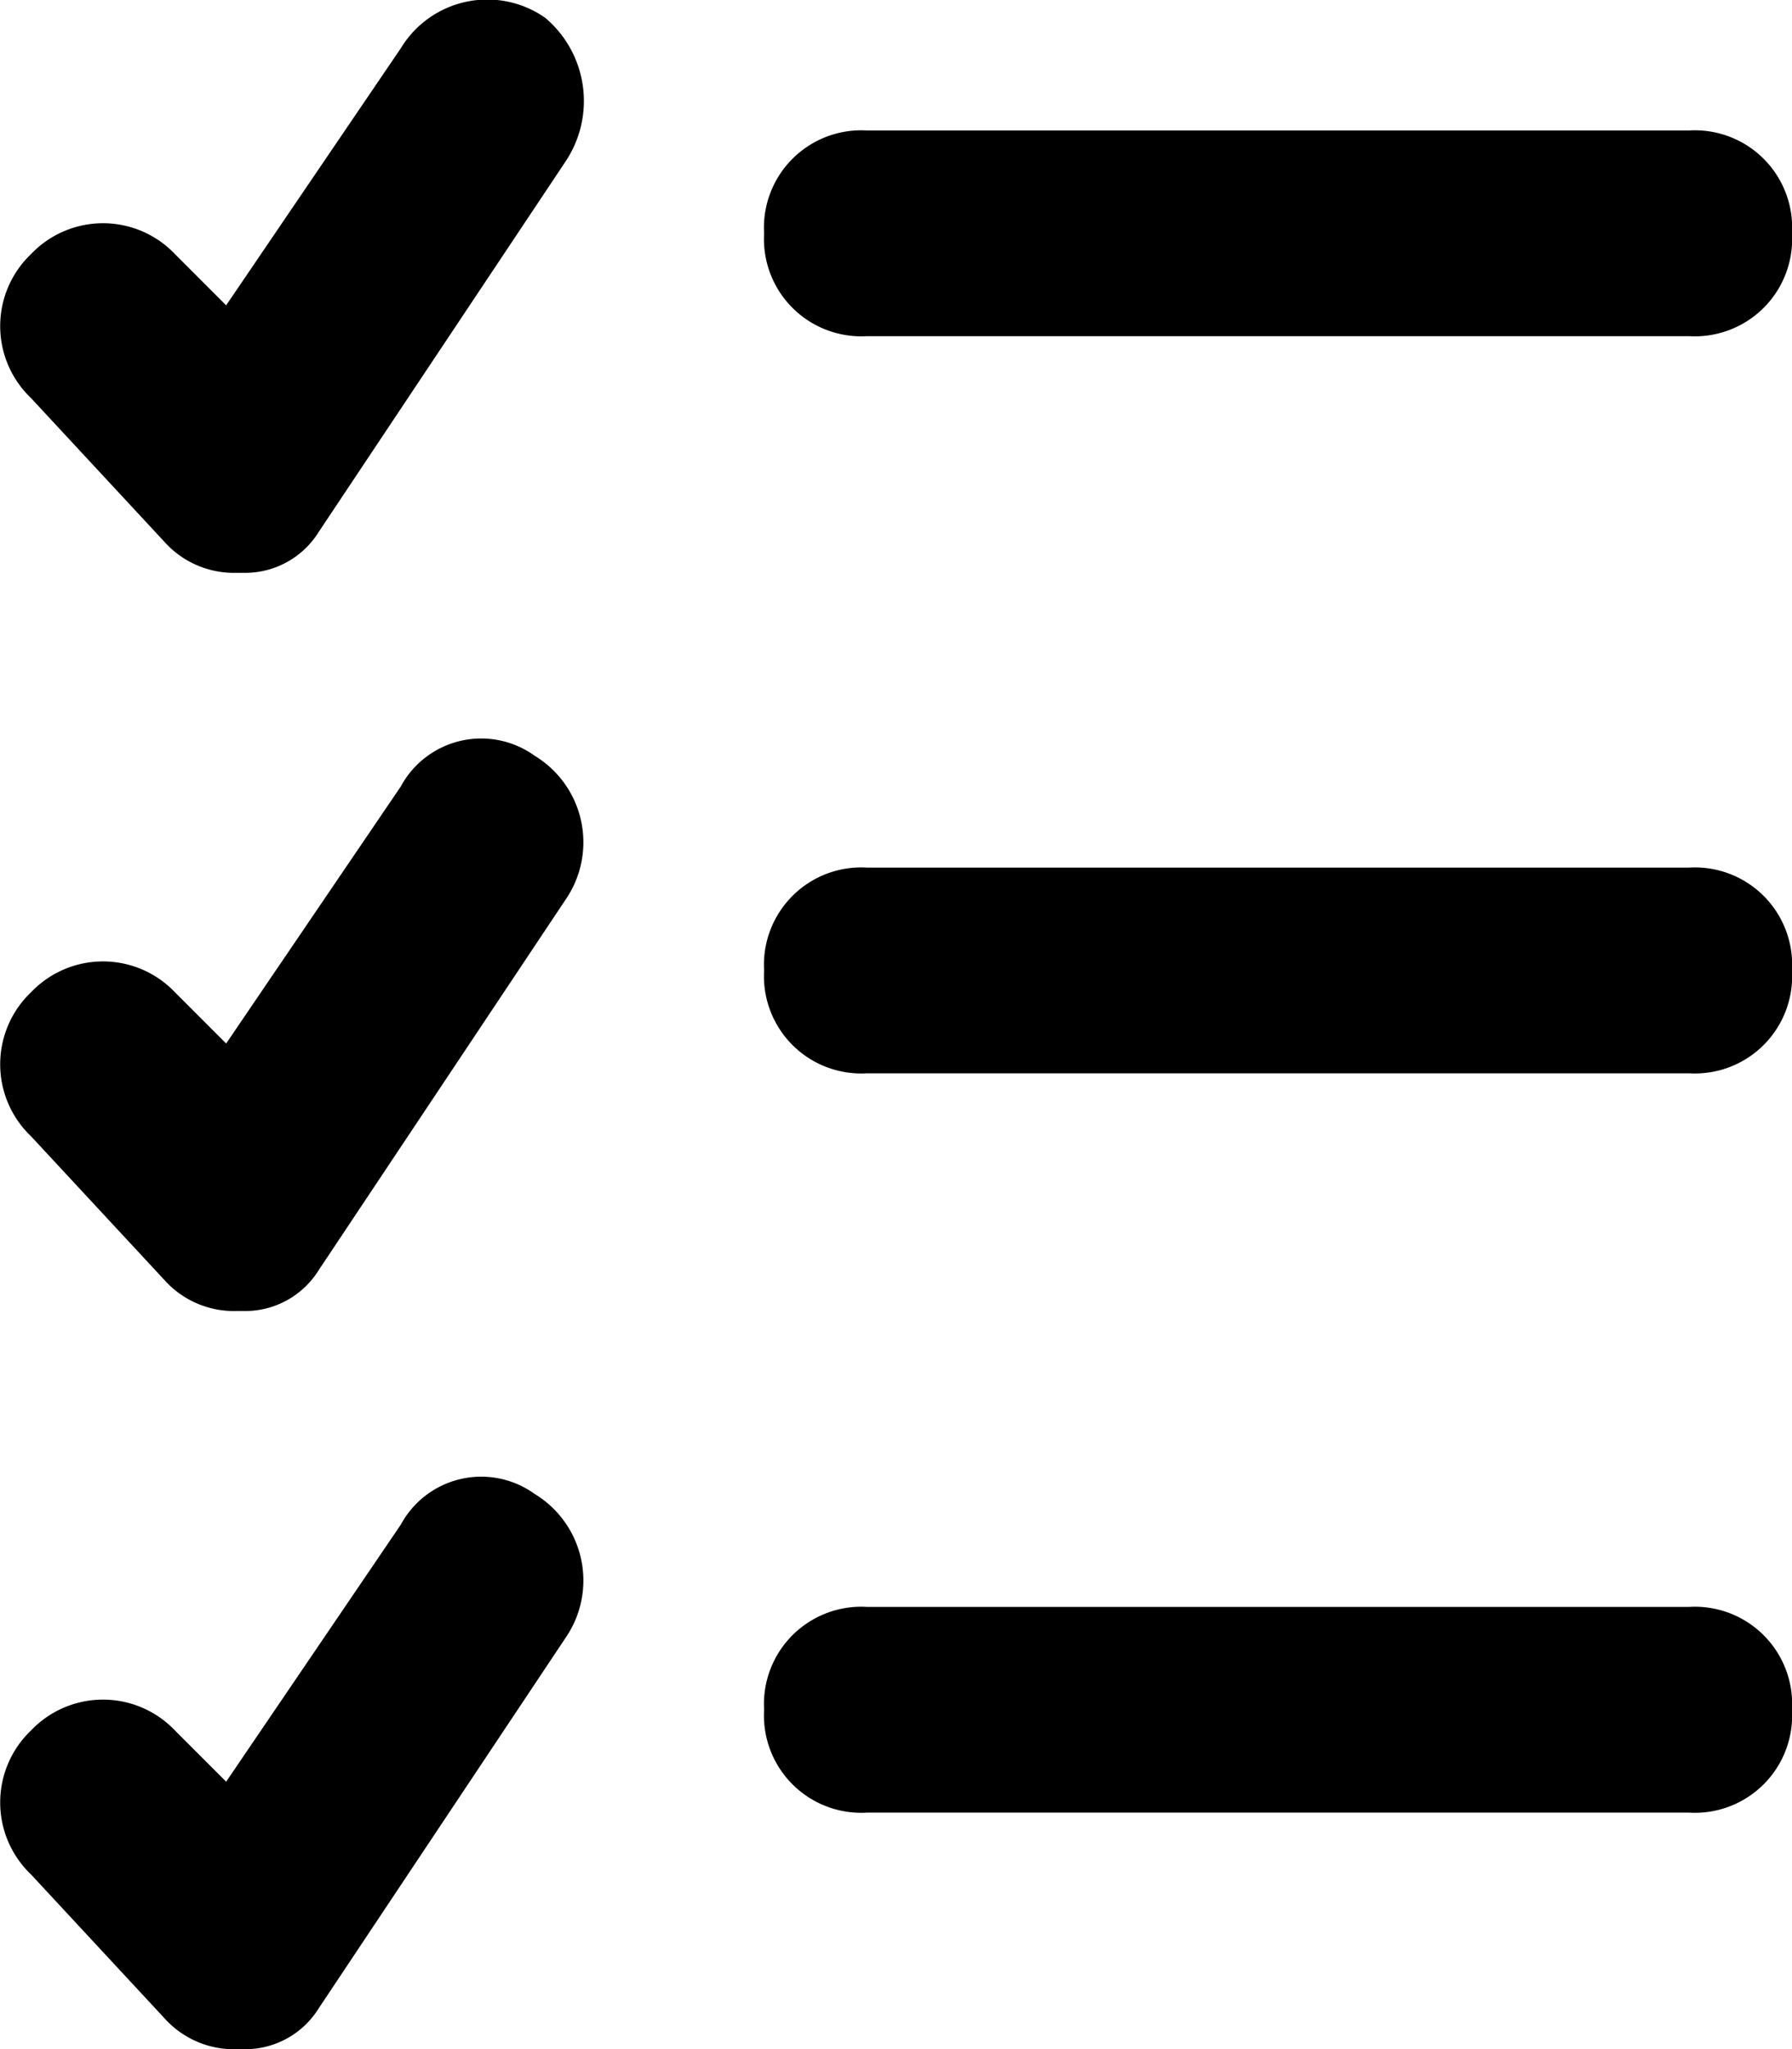 <svg xmlns="http://www.w3.org/2000/svg" width="35" height="40" viewBox="0 0 35 40">
  <g id="_icons" transform="translate(-3.3 -2.731)">
    <g id="Group_65577" data-name="Group 65577" transform="translate(3.3 2.731)">
      <path id="Path_34491" data-name="Path 34491" d="M13.008,8.015h16.06a1.9,1.9,0,0,0,2.008-2.008A1.9,1.9,0,0,0,29.068,4H13.008A1.9,1.9,0,0,0,11,6.008,1.9,1.9,0,0,0,13.008,8.015Z" transform="translate(3.924 -1.453)"/>
      <path id="Path_34492" data-name="Path 34492" d="M29.068,11H13.008A1.9,1.9,0,0,0,11,13.008a1.9,1.9,0,0,0,2.008,2.008h16.06a1.9,1.9,0,0,0,2.008-2.008A1.9,1.9,0,0,0,29.068,11Z" transform="translate(3.924 5.936)"/>
      <path id="Path_34493" data-name="Path 34493" d="M29.068,18H13.008A1.9,1.9,0,0,0,11,20.008a1.9,1.9,0,0,0,2.008,2.008h16.06a1.9,1.9,0,0,0,2.008-2.008A1.9,1.9,0,0,0,29.068,18Z" transform="translate(3.924 13.368)"/>
      <path id="Path_34494" data-name="Path 34494" d="M11.129,3.672,7.717,8.691l-1-1a1.941,1.941,0,0,0-2.811,0,1.941,1.941,0,0,0,0,2.811l2.61,2.811a1.823,1.823,0,0,0,1.405.6h.2a1.69,1.69,0,0,0,1.405-.8l4.818-7.227a2.123,2.123,0,0,0-.4-2.811A1.975,1.975,0,0,0,11.129,3.672Z" transform="translate(-3.3 -2.731)"/>
      <path id="Path_34495" data-name="Path 34495" d="M11.129,10.672,7.717,15.691l-1-1a1.941,1.941,0,0,0-2.811,0,1.941,1.941,0,0,0,0,2.811l2.61,2.811a1.823,1.823,0,0,0,1.405.6h.2a1.69,1.69,0,0,0,1.405-.8l4.818-7.227a1.975,1.975,0,0,0-.6-2.811A1.785,1.785,0,0,0,11.129,10.672Z" transform="translate(-3.3 4.679)"/>
      <path id="Path_34496" data-name="Path 34496" d="M11.129,17.672,7.717,22.691l-1-1a1.941,1.941,0,0,0-2.811,0,1.941,1.941,0,0,0,0,2.811l2.61,2.811a1.823,1.823,0,0,0,1.405.6h.2a1.69,1.69,0,0,0,1.405-.8l4.818-7.227a1.975,1.975,0,0,0-.6-2.811A1.785,1.785,0,0,0,11.129,17.672Z" transform="translate(-3.3 12.089)"/>
    </g>
  </g>
</svg>
